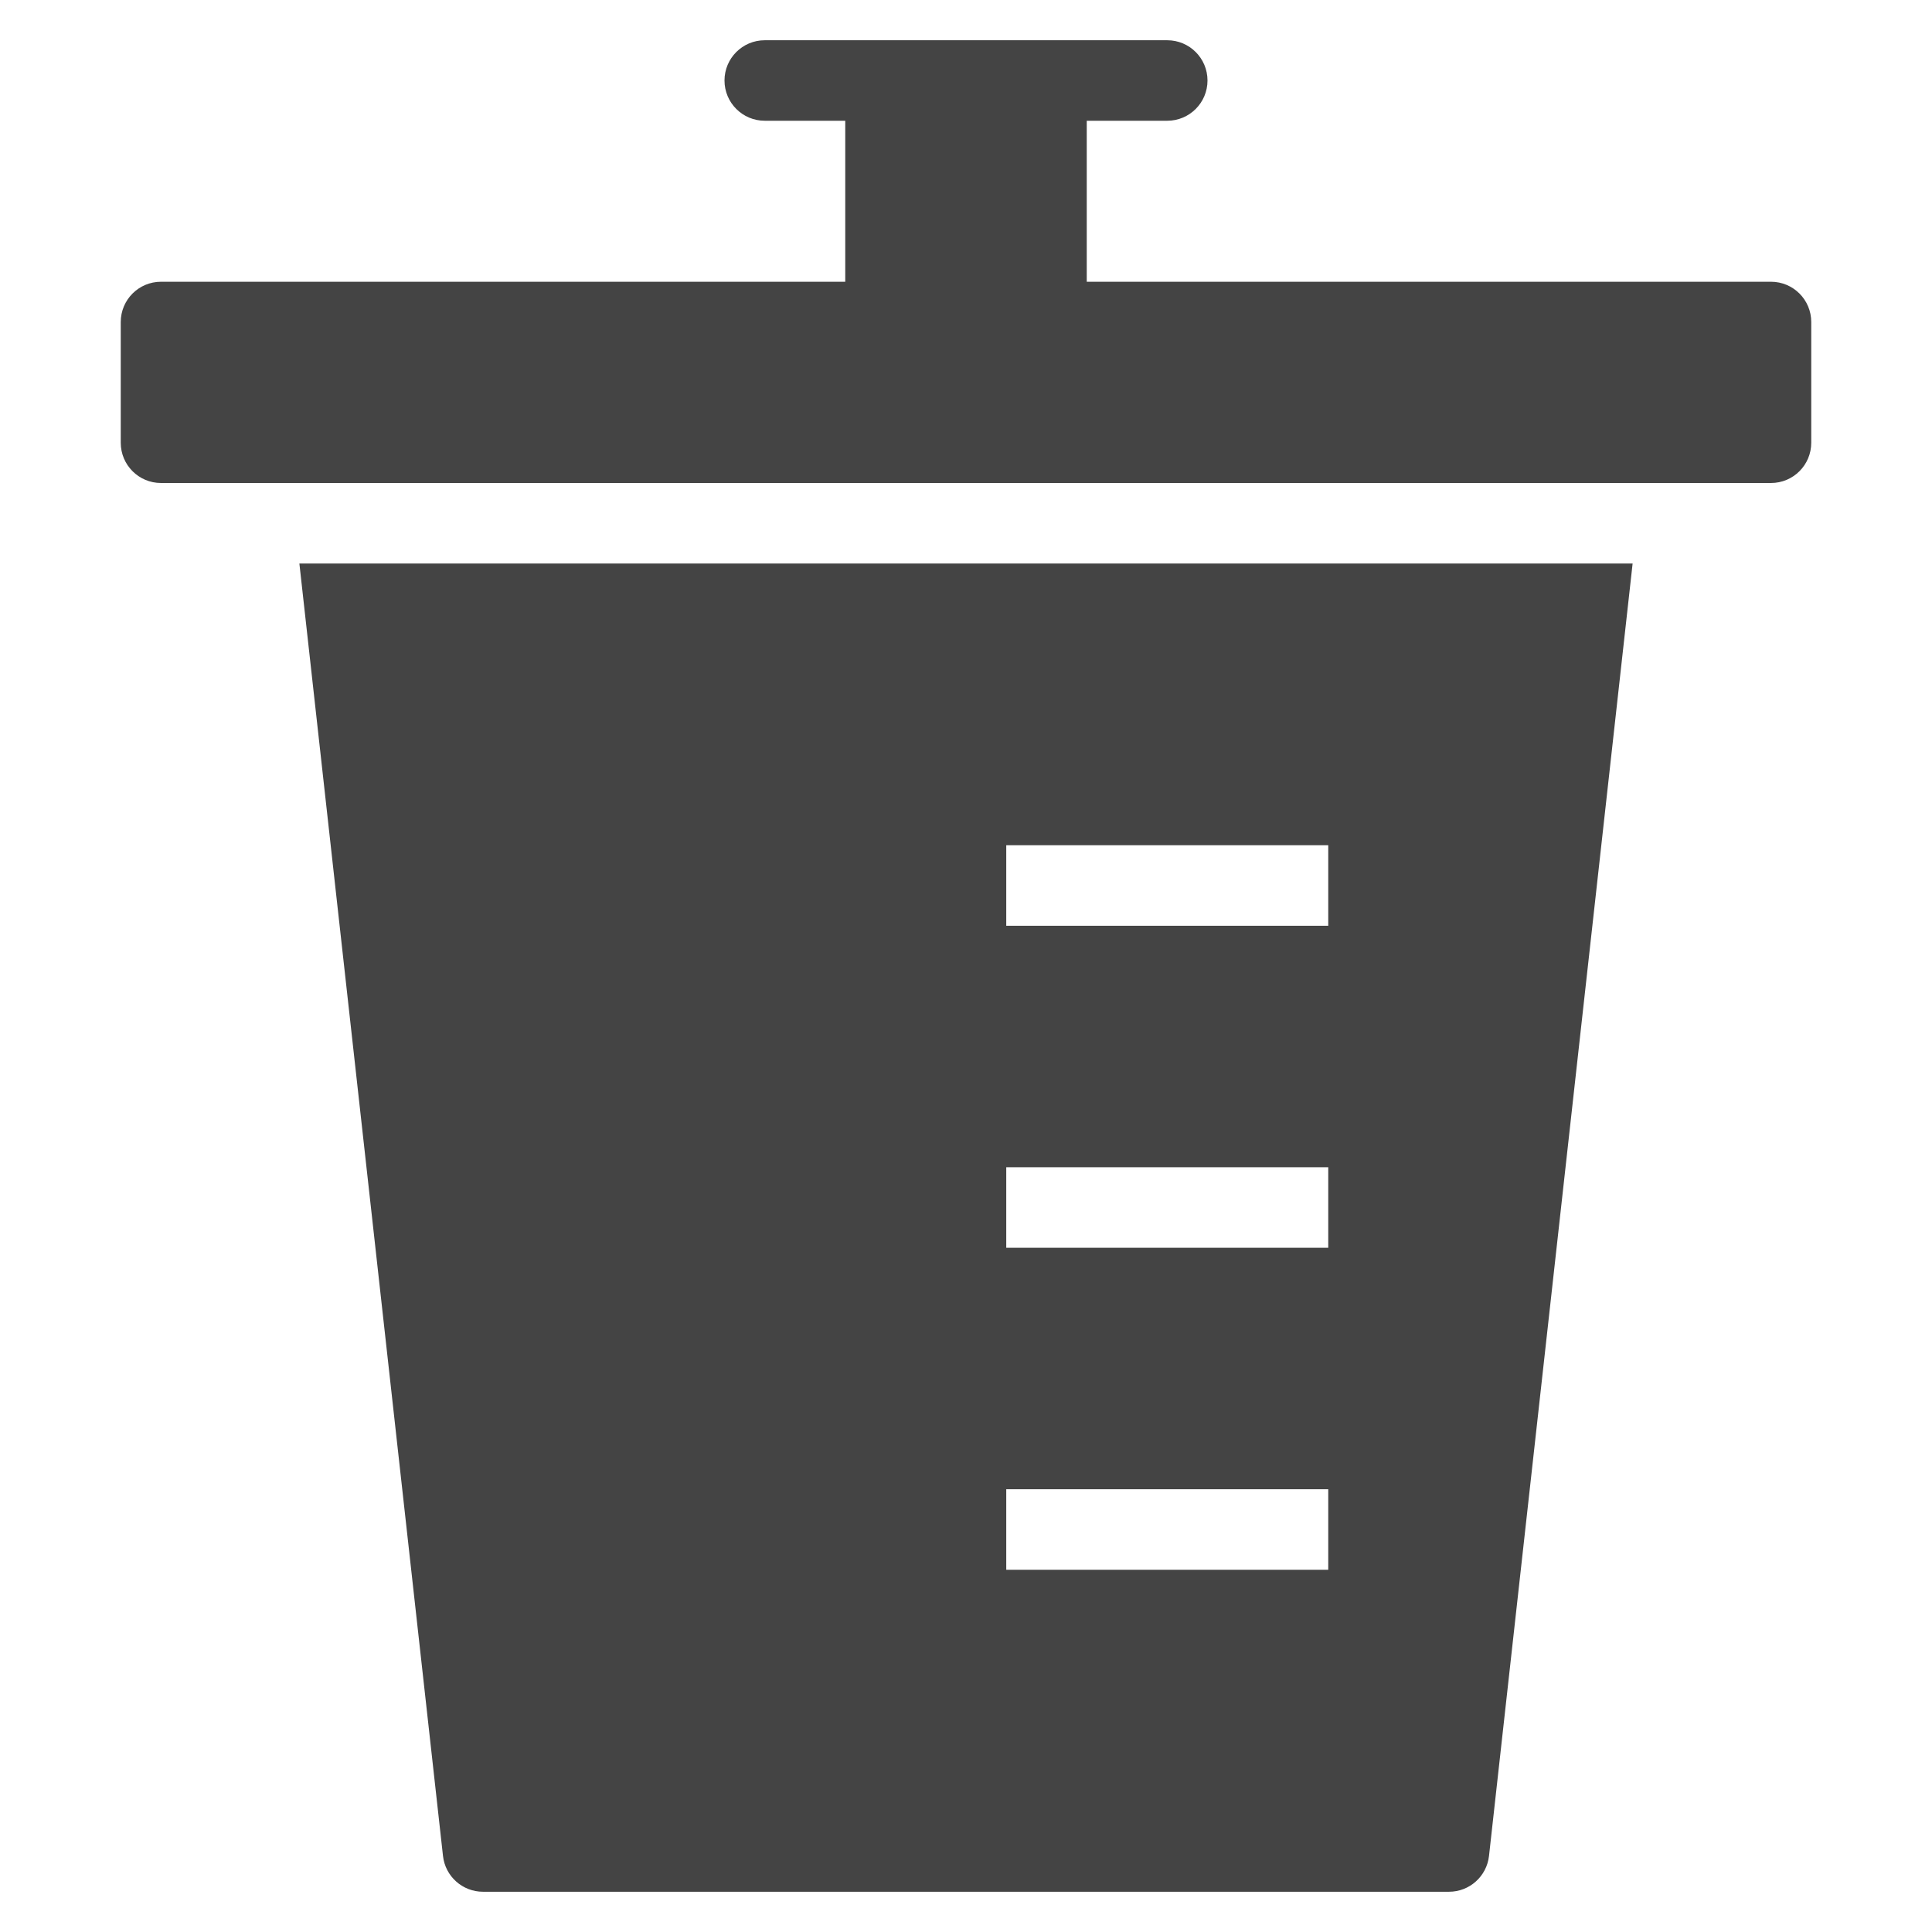 <?xml version="1.0" encoding="utf-8"?>
<!-- Generator: Adobe Illustrator 19.1.0, SVG Export Plug-In . SVG Version: 6.00 Build 0)  -->
<!DOCTYPE svg PUBLIC "-//W3C//DTD SVG 1.1//EN" "http://www.w3.org/Graphics/SVG/1.1/DTD/svg11.dtd">
<svg version="1.1" id="Layer_1" xmlns="http://www.w3.org/2000/svg" xmlns:xlink="http://www.w3.org/1999/xlink" x="0px" y="0px"
	 width="48px" height="48px" viewBox="0 0 48 48" enable-background="new 0 0 48 48" xml:space="preserve">
<path data-color="color-2" fill="#444444" d="M44,7H27V3h2c0.553,0,1-0.448,1-1s-0.447-1-1-1H19c-0.553,0-1,0.448-1,1
	s0.447,1,1,1h2v4H4C3.447,7,3,7.448,3,8v3c0,0.552,0.447,1,1,1h40c0.553,0,1-0.448,1-1V8
	C45,7.448,44.553,7,44,7z"/>
<path fill="#444444" d="M7.438,14l3.568,32.11C11.062,46.617,11.49,47,12,47h24
	c0.51,0,0.937-0.383,0.994-0.89L40.562,14H7.438z M33,39h-8v-2h8V39z M33,31h-8v-2h8V31z M33,23h-8
	v-2h8V23z"/>
</svg>
